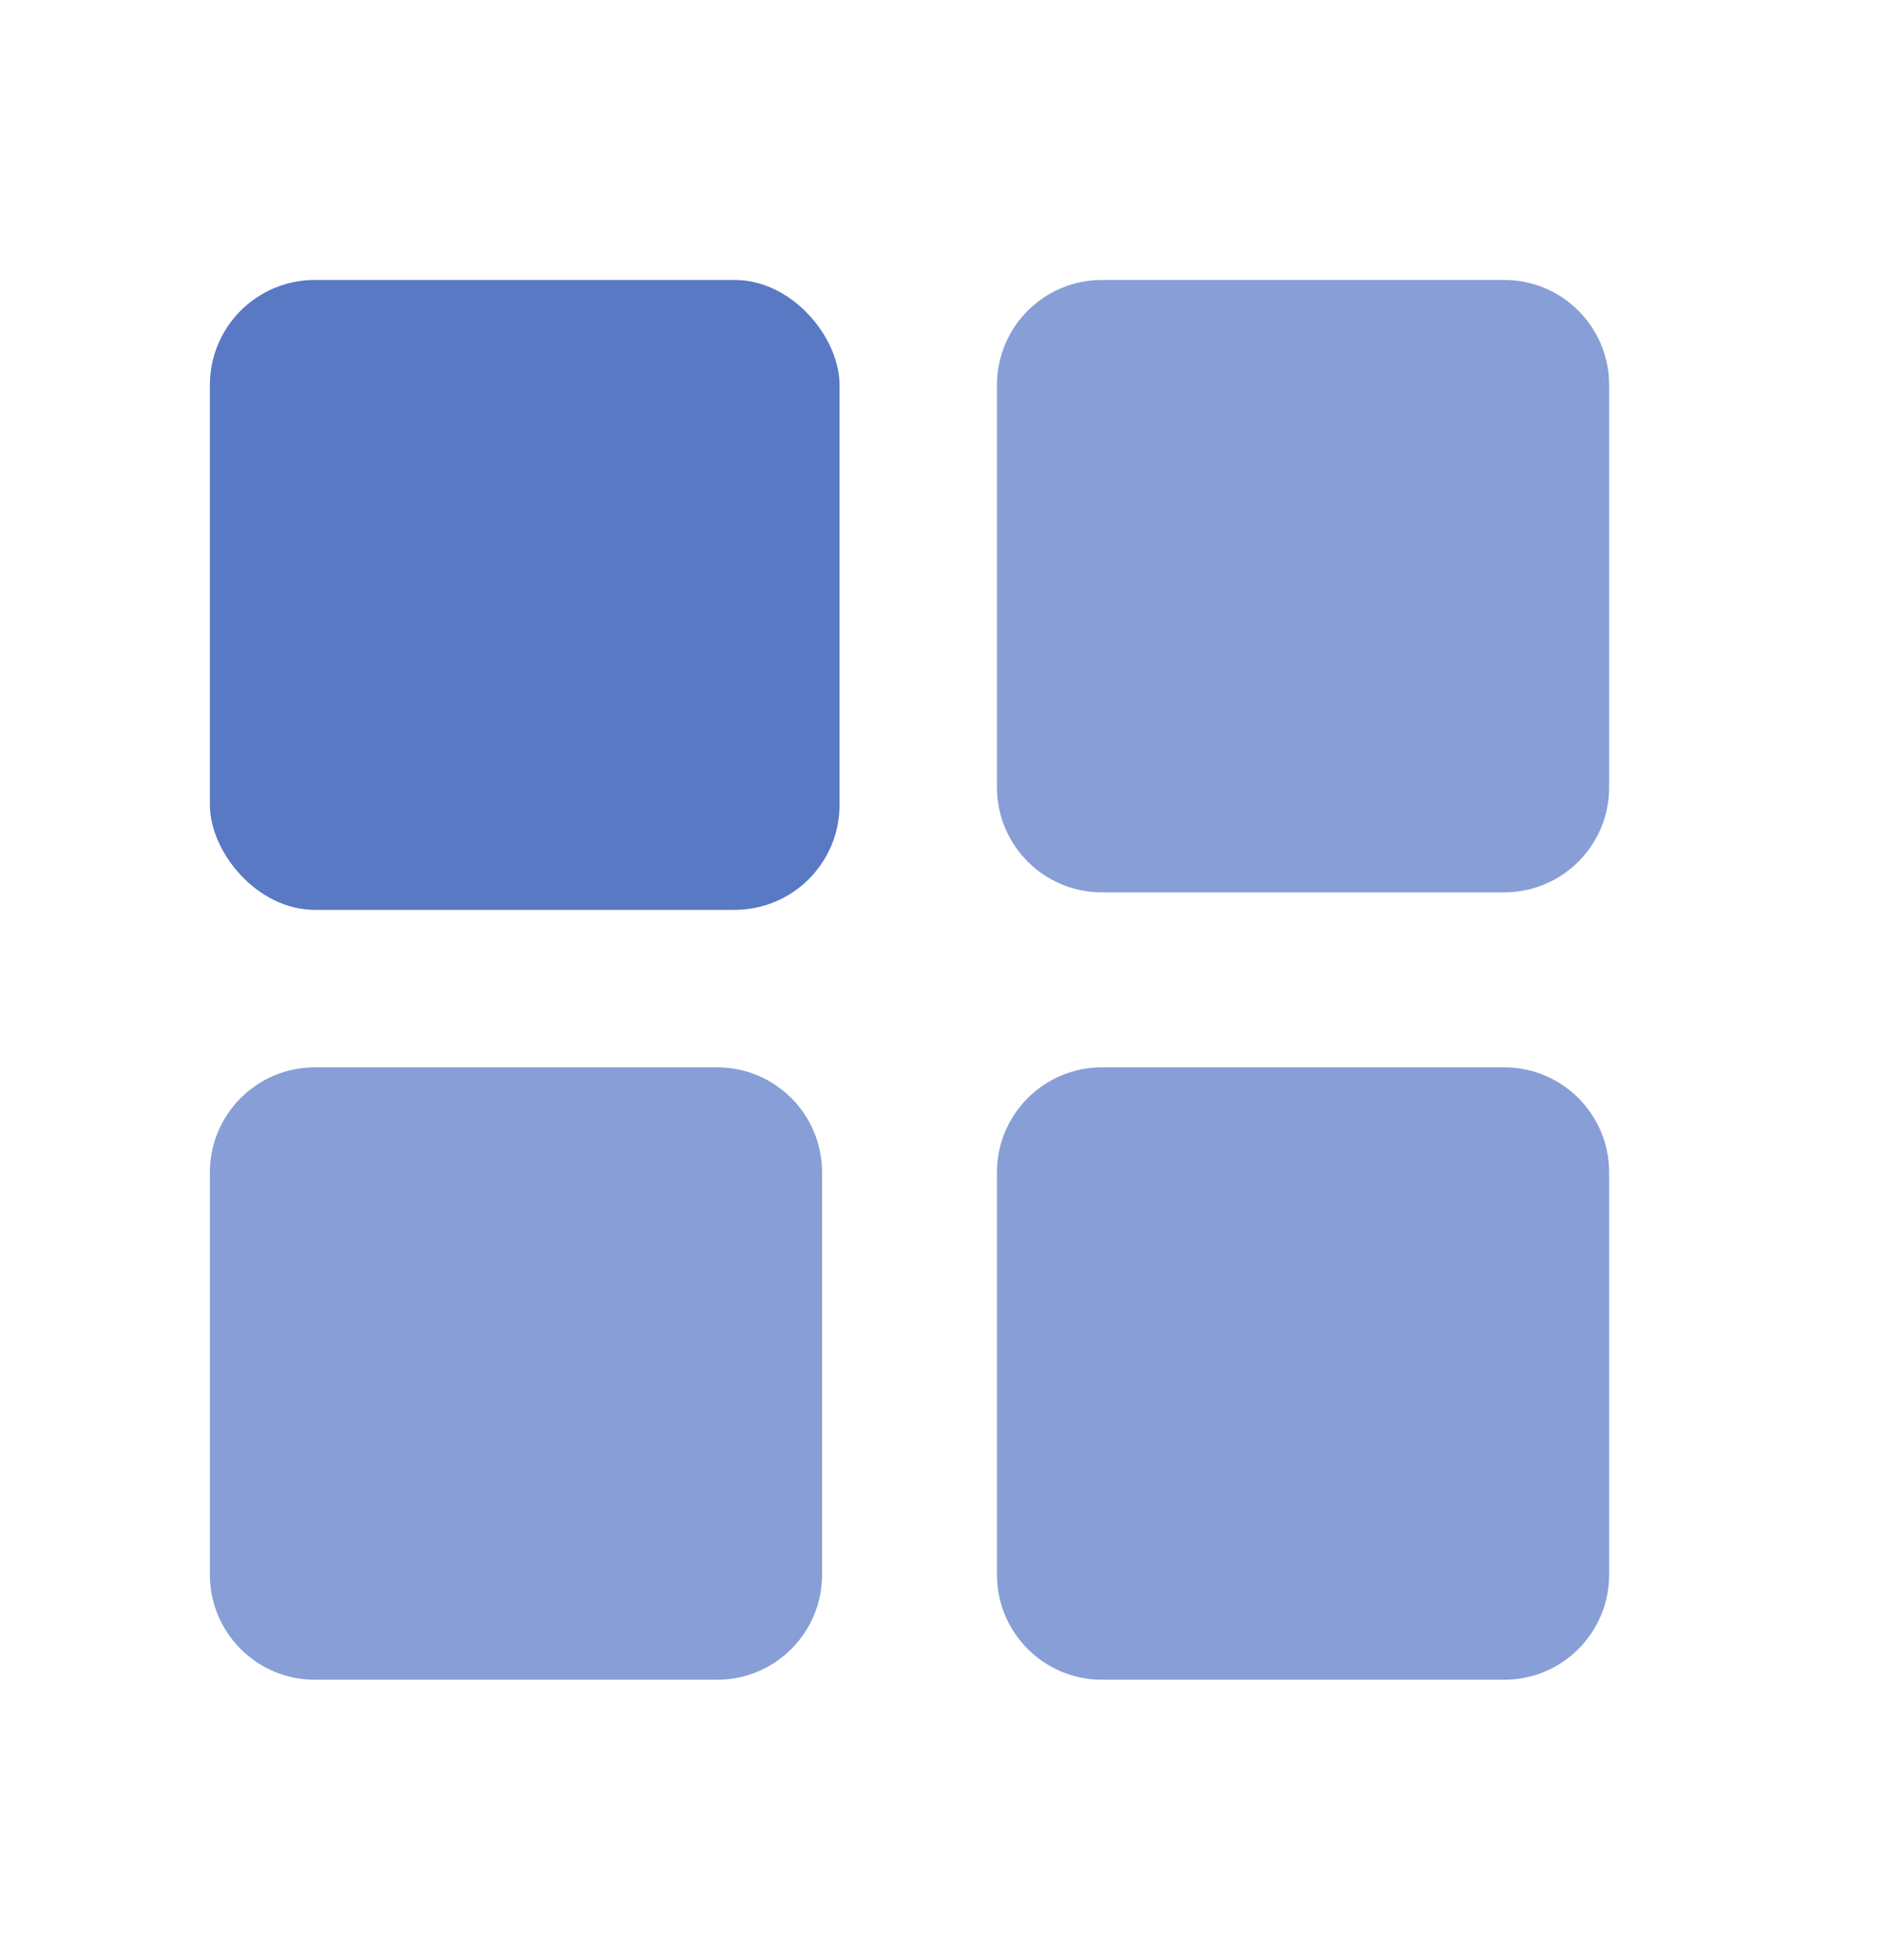 <svg width="27" height="28" viewBox="0 0 27 28" fill="none" xmlns="http://www.w3.org/2000/svg">
<rect x="3" y="4" width="9" height="9" rx="1.5" fill="#5979C4"/>
<path fill-rule="evenodd" clip-rule="evenodd" d="M14.25 5.5C14.25 4.672 14.922 4 15.75 4H21.5C22.329 4 23 4.672 23 5.5V11.25C23 12.079 22.329 12.75 21.5 12.75H15.75C14.922 12.75 14.25 12.079 14.25 11.25V5.5ZM3 16.75C3 15.922 3.672 15.25 4.5 15.25H10.25C11.079 15.25 11.75 15.922 11.75 16.75V22.5C11.75 23.329 11.079 24 10.25 24H4.5C3.672 24 3 23.329 3 22.5V16.75ZM15.75 15.25C14.922 15.25 14.25 15.922 14.25 16.75V22.5C14.25 23.329 14.922 24 15.75 24H21.5C22.329 24 23 23.329 23 22.5V16.75C23 15.922 22.329 15.25 21.5 15.25H15.75Z" fill="#879FD6"/>
</svg>
